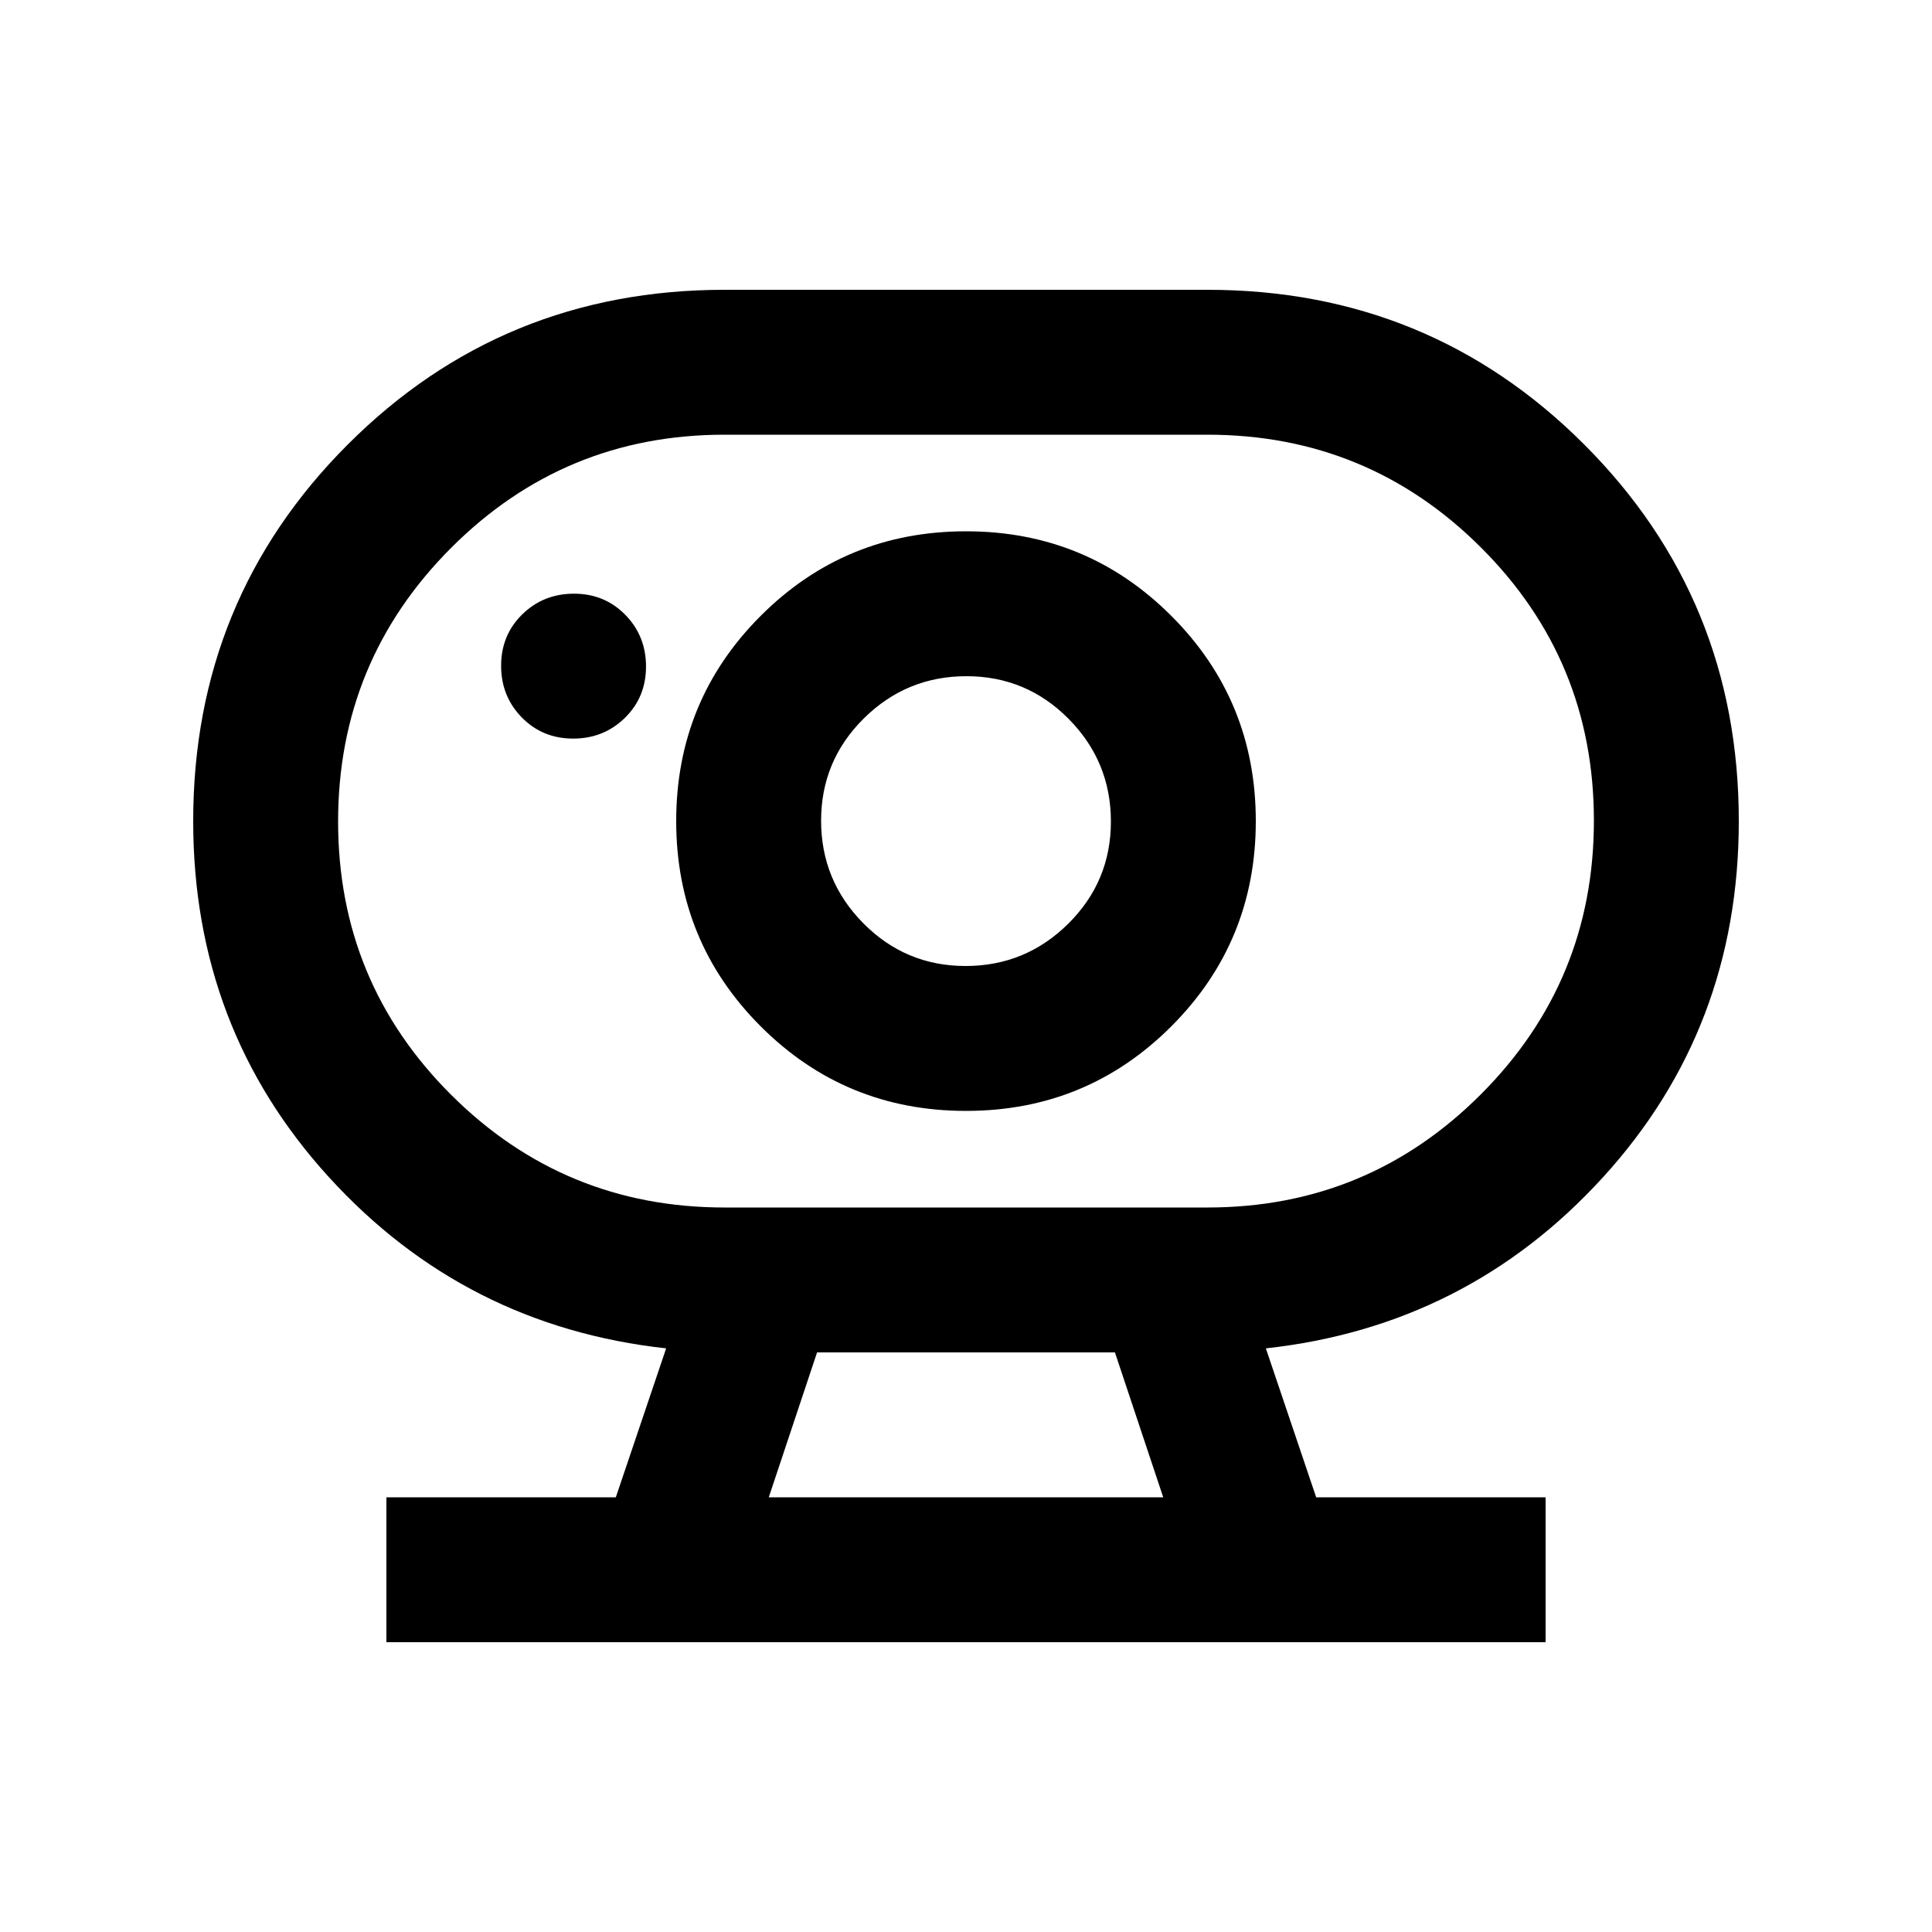 <svg xmlns="http://www.w3.org/2000/svg" height="20" viewBox="0 -960 960 960" width="20"><path d="M382-216h196l-24-72H406l-24 72Zm-22-144h240q79.68 0 135.84-56.23 56.16-56.22 56.16-136Q792-632 735.84-688 679.68-744 600-744H360q-79.68 0-135.84 56.23-56.16 56.22-56.16 136Q168-472 224.16-416q56.16 56 135.84 56Zm119.79-120Q450-480 429-501.21t-21-51Q408-582 429.21-603t51-21Q510-624 531-602.79t21 51Q552-522 530.79-501t-51 21Zm-195-113q15.21 0 25.71-10.29t10.5-25.5q0-15.21-10.29-25.71t-25.5-10.5q-15.21 0-25.71 10.29t-10.5 25.5q0 15.21 10.29 25.71t25.5 10.5ZM192-144v-72h114l25-74q-100-11-167.5-85T96-552q0-110.31 76.84-187.16Q249.69-816 360-816h240q110.31 0 187.16 76.84Q864-662.31 864-552q0 103-67.5 177T629-290l25 74h114v72H192Zm288-264q60 0 102-42t42-102q0-60-42-102t-102-42q-60 0-102 42t-42 102q0 60 42 102t102 42Zm0-144Zm-98 336h196-196Z"/></svg>